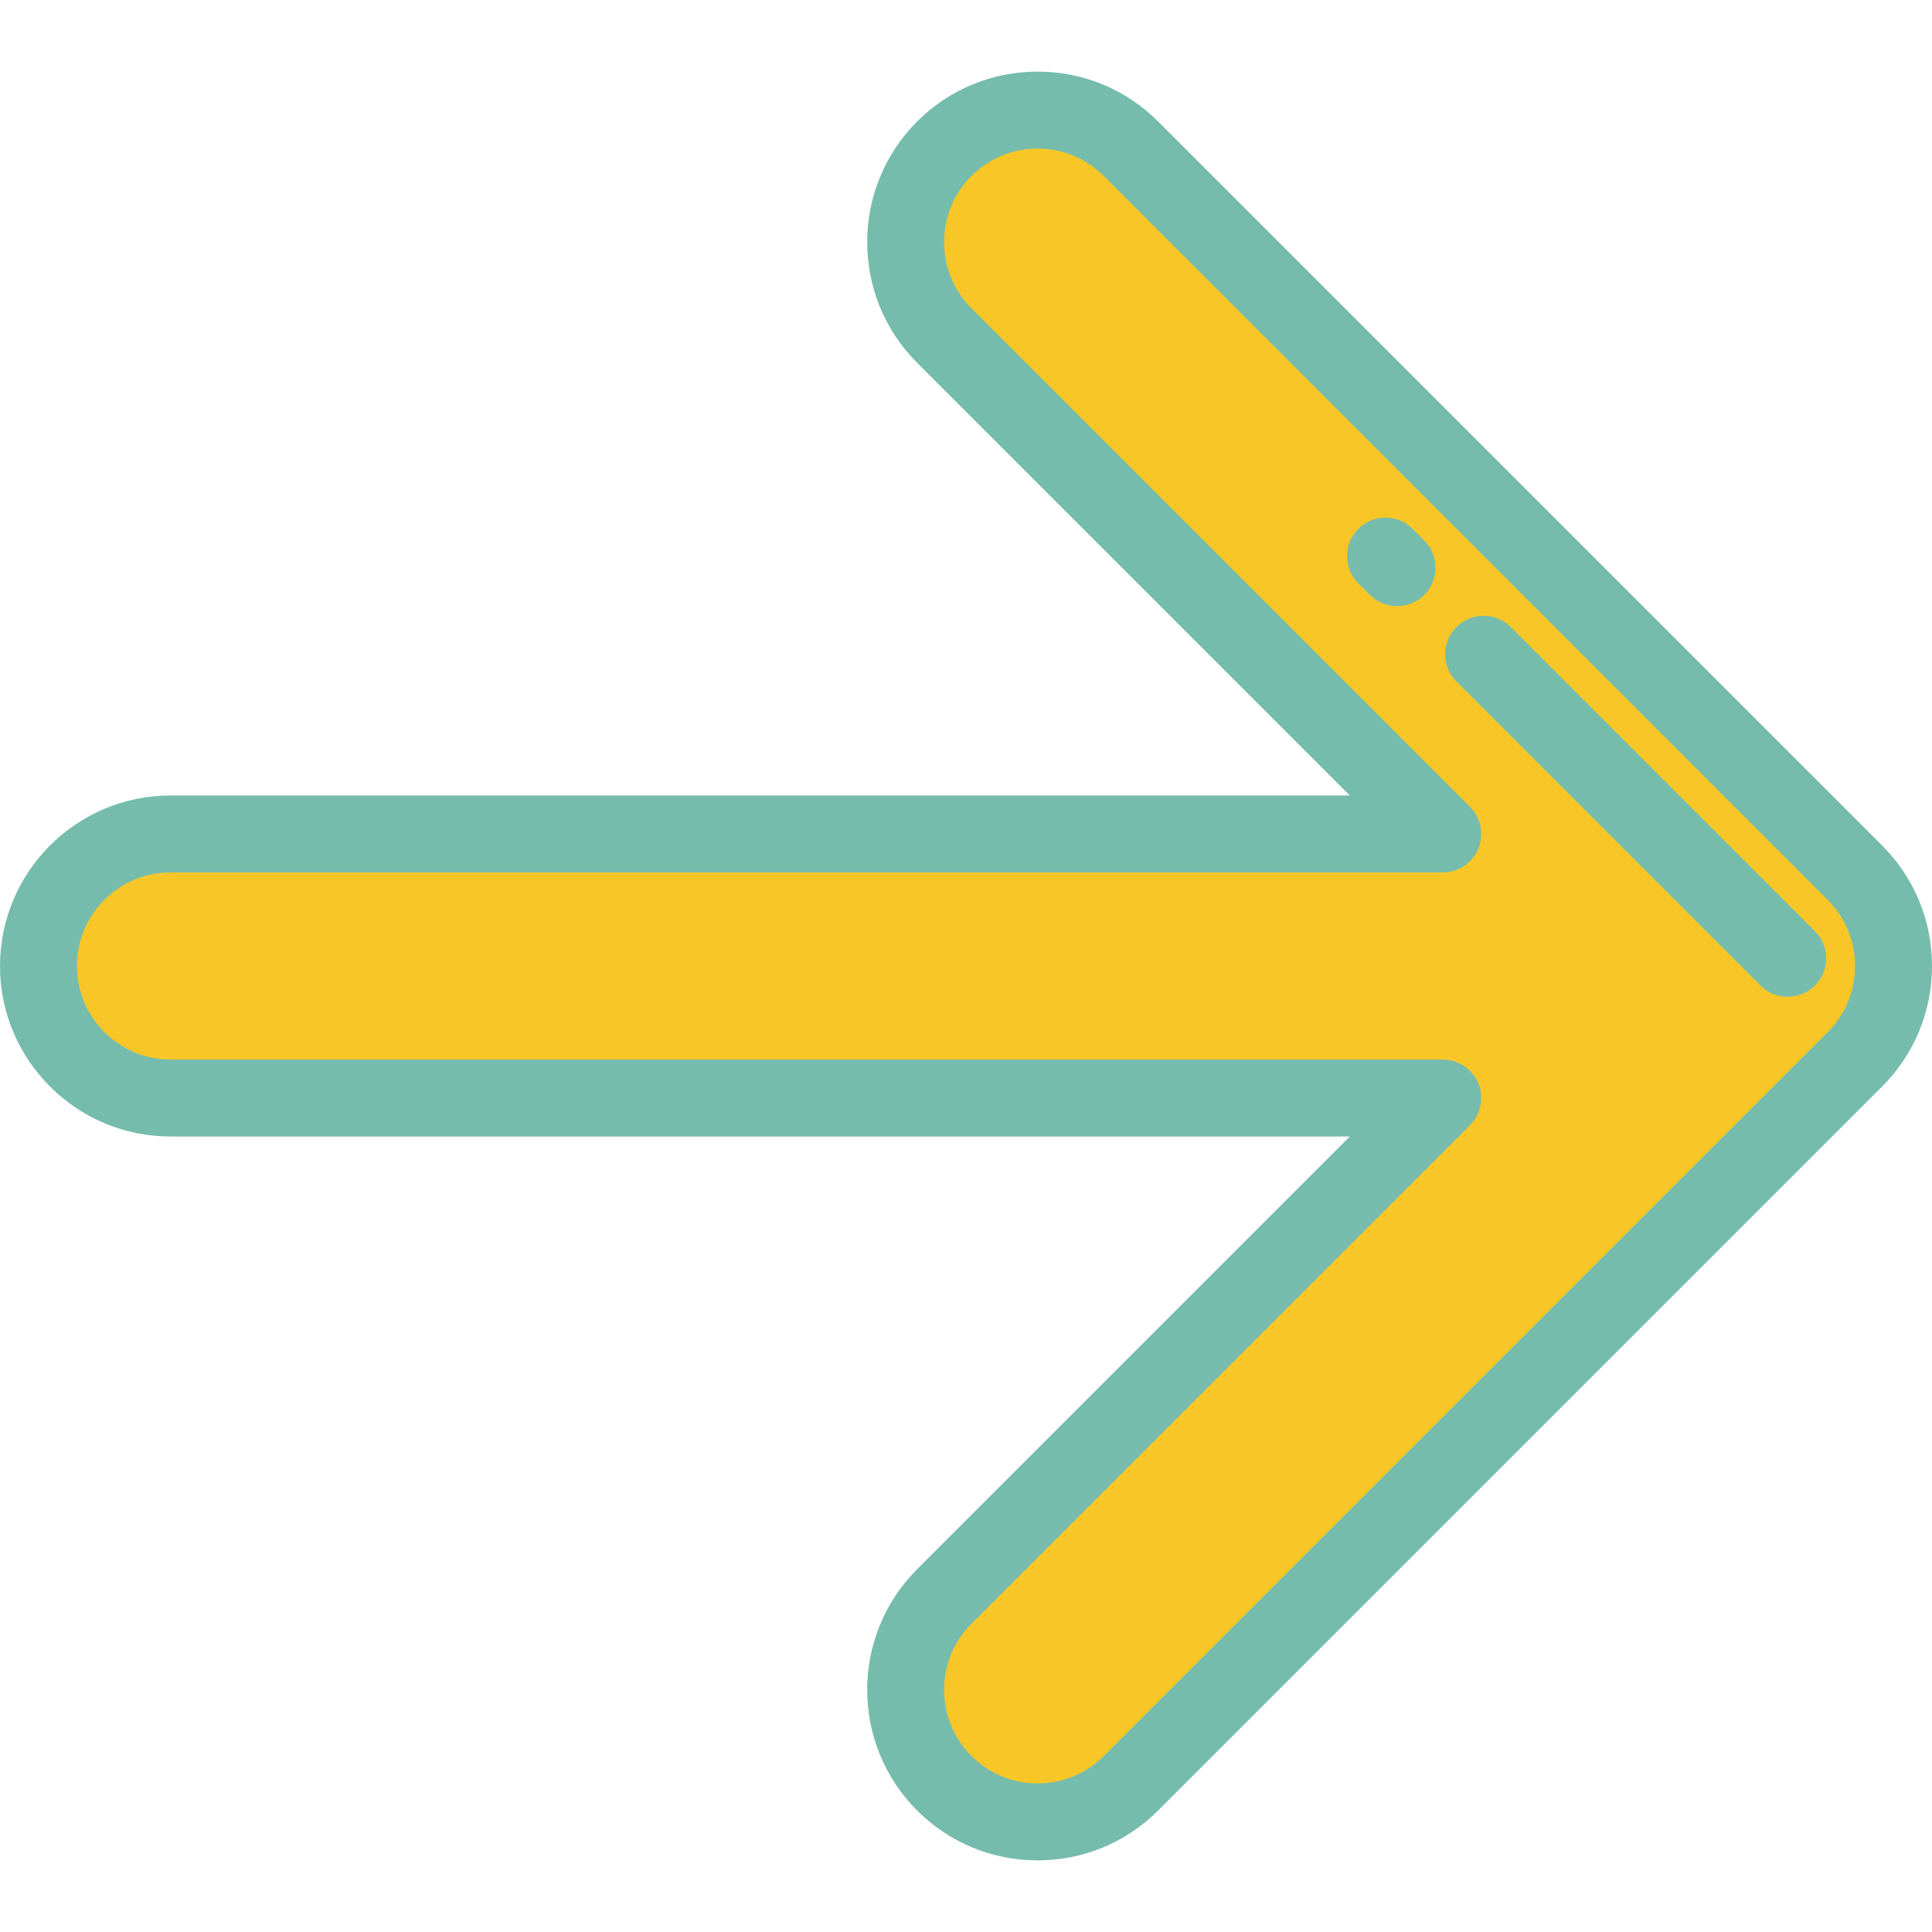 <!DOCTYPE svg PUBLIC "-//W3C//DTD SVG 1.1//EN" "http://www.w3.org/Graphics/SVG/1.1/DTD/svg11.dtd">
<!-- Uploaded to: SVG Repo, www.svgrepo.com, Transformed by: SVG Repo Mixer Tools -->
<svg height="64px" width="64px" version="1.1" id="Layer_1" xmlns="http://www.w3.org/2000/svg" xmlns:xlink="http://www.w3.org/1999/xlink" viewBox="0 0 512 512" xml:space="preserve" fill="#000000">
<g id="SVGRepo_bgCarrier" stroke-width="0"/>
<g id="SVGRepo_tracerCarrier" stroke-linecap="round" stroke-linejoin="round"/>
<g id="SVGRepo_iconCarrier"> <path style="fill:#f8c727;" d="M250.238,39.428c-13.664,13.664-13.664,35.818,0,49.482L382.34,221.011H45.189 c-19.324,0-34.989,15.665-34.989,34.989c0,19.324,15.665,34.989,34.989,34.989H382.34L250.238,423.091 c-13.664,13.664-13.664,35.818,0,49.482c13.664,13.664,35.819,13.664,49.482,0l191.832-191.832 c6.832-6.832,10.248-15.786,10.248-24.741s-3.416-17.909-10.248-24.741L299.721,39.428 C286.057,25.763,263.902,25.763,250.238,39.428z"/> <g> <path style="fill:#76bcad;" d="M274.979,493.021c-12.07,0-23.418-4.7-31.953-13.235c-17.618-17.619-17.618-46.288,0-63.907 l114.69-114.69H45.189C20.271,301.189,0,280.918,0,256.001s20.271-45.189,45.189-45.189h312.528l-114.69-114.69 c-17.618-17.619-17.618-46.288,0-63.907c8.535-8.535,19.883-13.236,31.953-13.236c12.071,0,23.418,4.7,31.953,13.236 l191.833,191.832C507.3,232.583,512,243.931,512,256.001s-4.7,23.417-13.235,31.953L306.933,479.786 C298.397,488.321,287.049,493.021,274.979,493.021z M45.189,231.21c-13.67,0-24.79,11.121-24.79,24.79 c0,13.669,11.12,24.79,24.79,24.79H382.34c4.126,0,7.844,2.486,9.422,6.296c1.579,3.811,0.706,8.198-2.21,11.115L257.45,430.303 c-9.667,9.666-9.667,25.393,0,35.059c4.682,4.682,10.907,7.261,17.529,7.261c6.622,0,12.847-2.578,17.529-7.261l191.833-191.833 c4.681-4.681,7.26-10.907,7.26-17.528c0-6.621-2.578-12.847-7.261-17.529L292.508,46.639c-4.682-4.682-10.907-7.261-17.529-7.261 c-6.622,0-12.847,2.578-17.529,7.261c-9.667,9.666-9.667,25.393,0,35.059L389.55,213.799c2.916,2.917,3.789,7.304,2.21,11.115 c-1.578,3.811-5.296,6.296-9.422,6.296H45.189z"/> <path style="fill:#76bcad;" d="M370.231,160.638c-2.611,0-5.22-0.995-7.212-2.987l-3.06-3.06c-3.983-3.983-3.983-10.441,0-14.425 c3.984-3.983,10.44-3.983,14.425,0l3.06,3.06c3.983,3.983,3.983,10.441,0,14.425C375.451,159.643,372.842,160.638,370.231,160.638z "/> <path style="fill:#76bcad;" d="M473.753,264.16c-2.611,0-5.22-0.995-7.212-2.987l-80.574-80.574 c-3.983-3.983-3.983-10.441,0-14.425c3.984-3.983,10.44-3.983,14.425,0l80.574,80.574c3.983,3.983,3.983,10.441,0,14.425 C478.973,263.164,476.364,264.16,473.753,264.16z"/> </g> </g>
</svg>